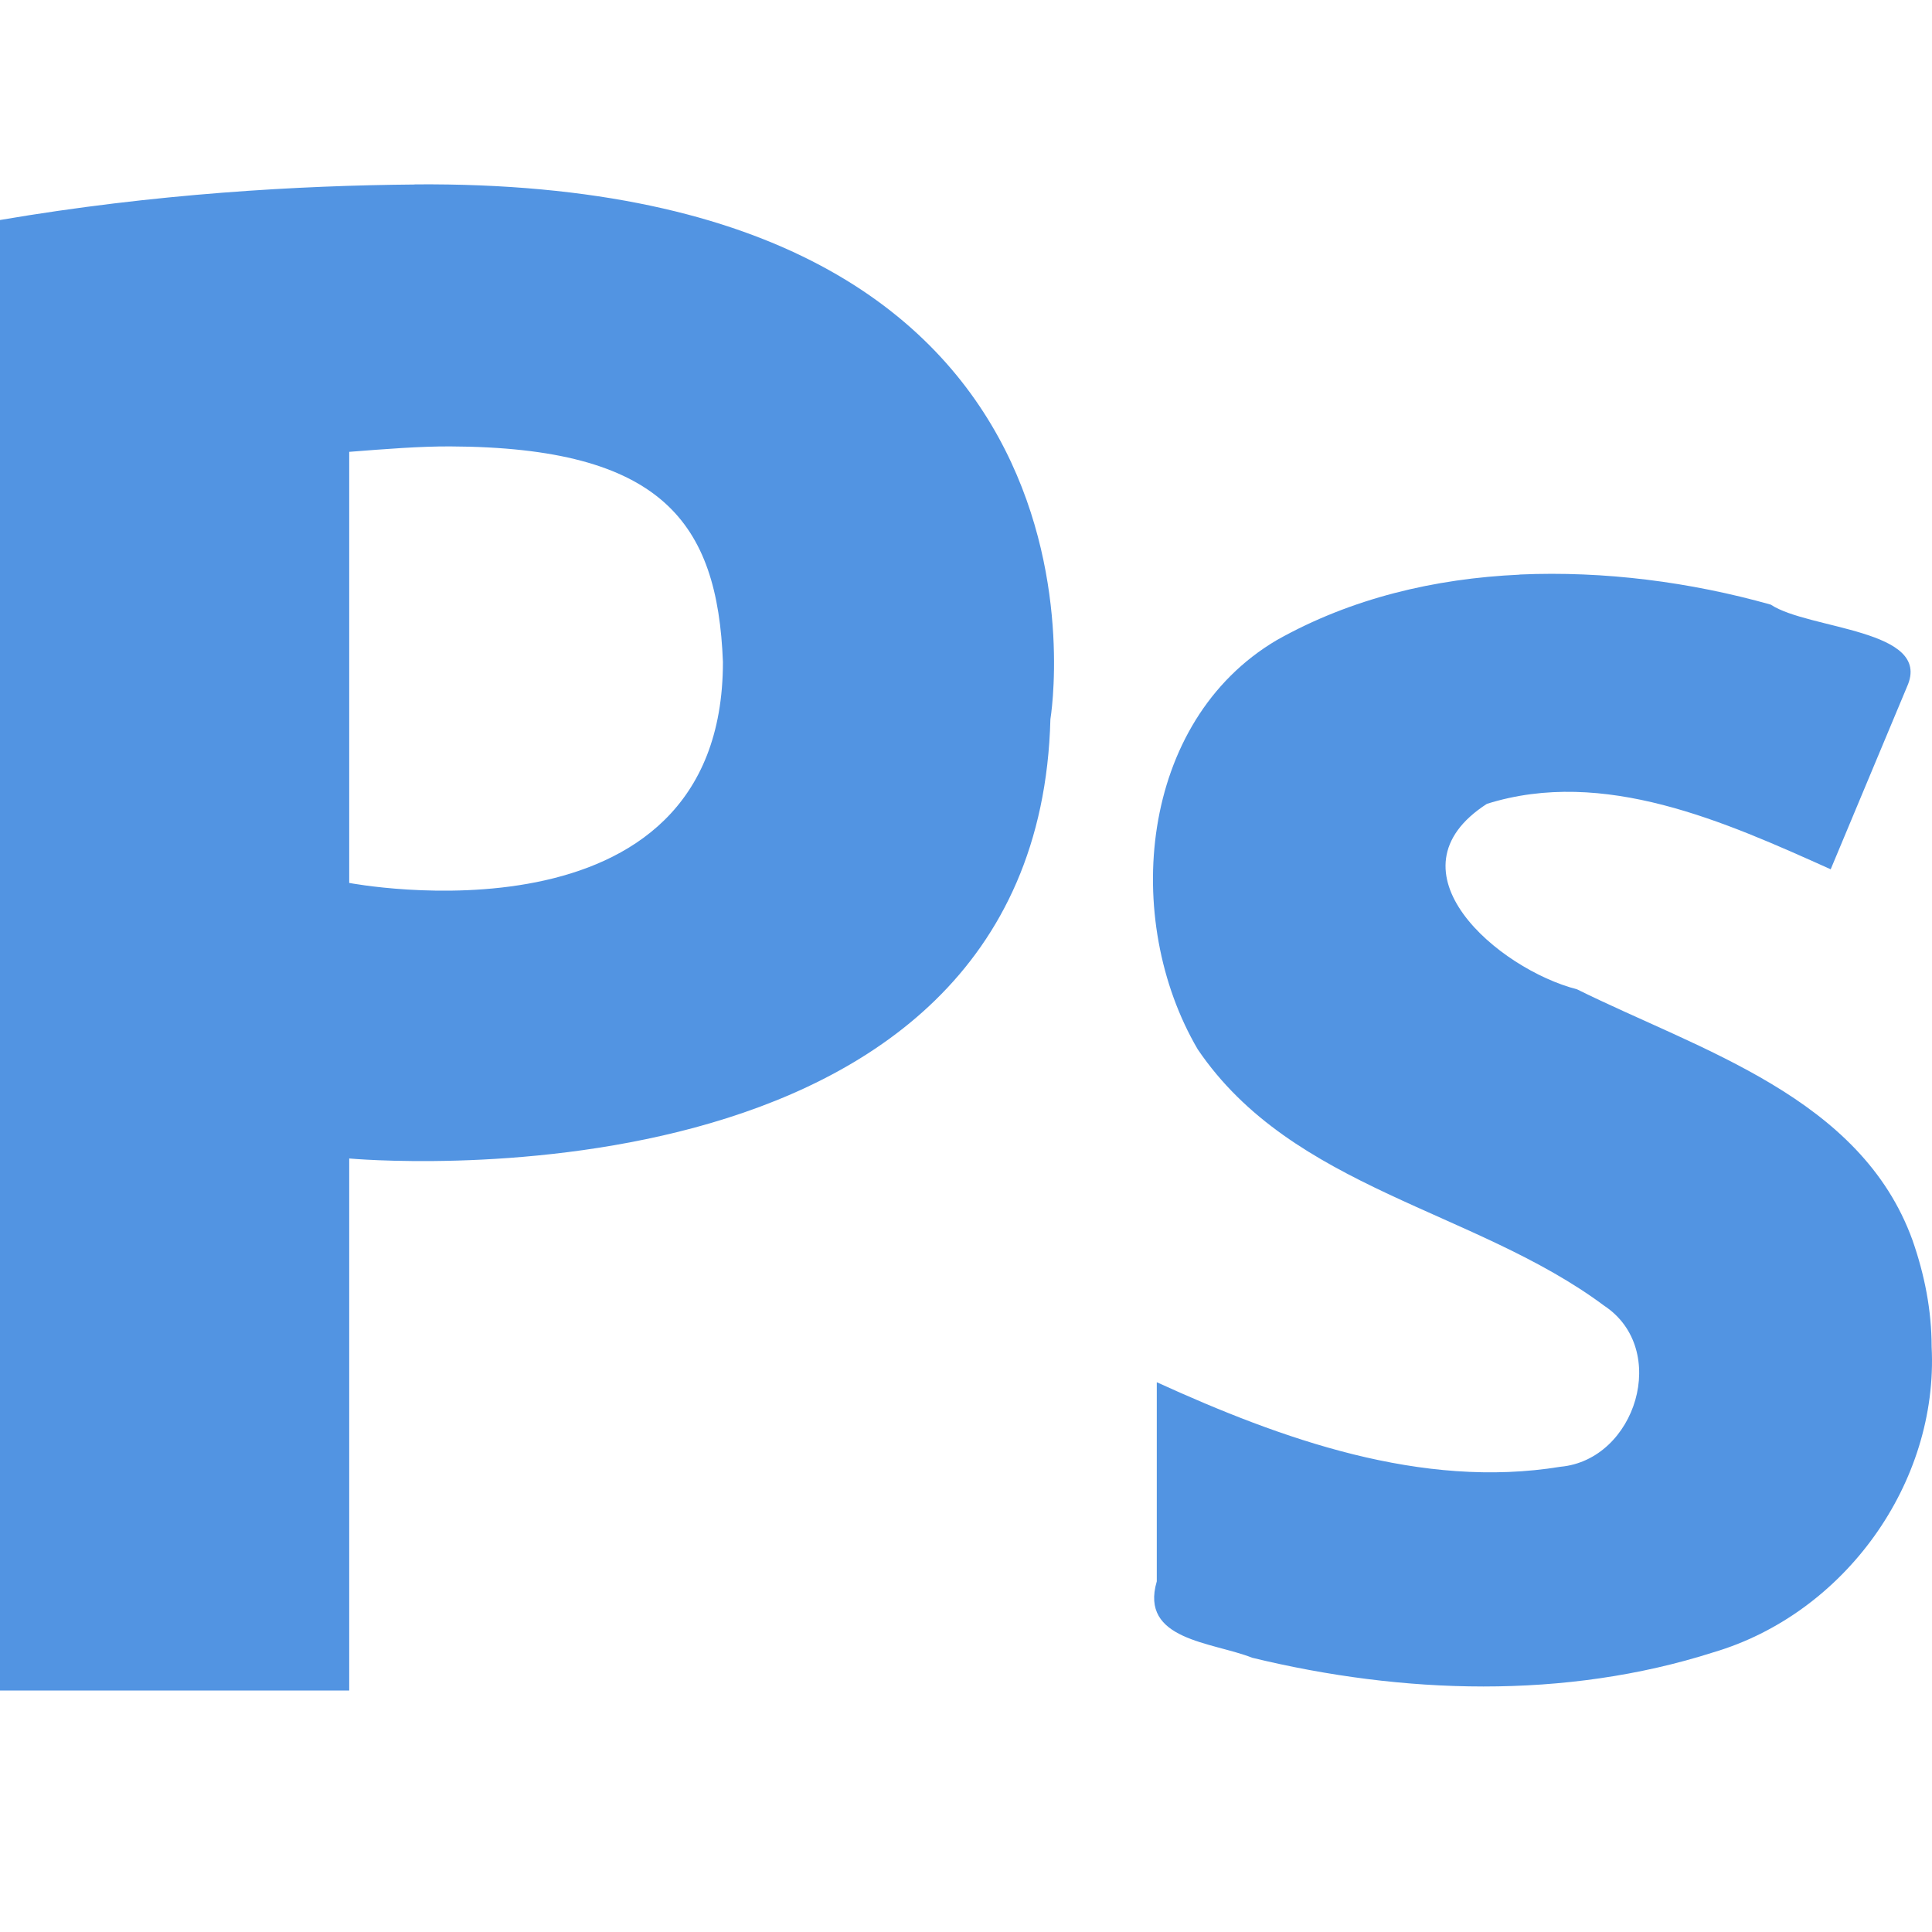 <?xml version="1.0" encoding="UTF-8" standalone="no"?>
<!-- Created with Inkscape (http://www.inkscape.org/) -->

<svg
   xmlns:dc="http://purl.org/dc/elements/1.1/"
   xmlns:cc="http://creativecommons.org/ns#"
   xmlns:rdf="http://www.w3.org/1999/02/22-rdf-syntax-ns#"
   xmlns:svg="http://www.w3.org/2000/svg"
   xmlns="http://www.w3.org/2000/svg"
   xmlns:xlink="http://www.w3.org/1999/xlink"
   xmlns:sodipodi="http://sodipodi.sourceforge.net/DTD/sodipodi-0.dtd"
   xmlns:inkscape="http://www.inkscape.org/namespaces/inkscape"
   version="1.1"
   width="16"
   height="16"
   id="svg3810"
   inkscape:version="0.91 r"
   sodipodi:docname="image-x-psd.svg">
  <sodipodi:namedview
     pagecolor="#ffffff"
     bordercolor="#666666"
     borderopacity="1"
     objecttolerance="10"
     gridtolerance="10"
     guidetolerance="10"
     inkscape:pageopacity="0"
     inkscape:pageshadow="2"
     inkscape:window-width="1444"
     inkscape:window-height="1015"
     id="namedview28"
     showgrid="false"
     inkscape:zoom="39.8125"
     inkscape:cx="8"
     inkscape:cy="8"
     inkscape:current-layer="layer1"
     inkscape:window-x="75"
     inkscape:window-y="34"
     inkscape:window-maximized="0" />
  <defs
     id="defs3812">
    <linearGradient
       x1="24"
       y1="5.564"
       x2="24"
       y2="43"
       id="linearGradient3988"
       xlink:href="#linearGradient3977"
       gradientUnits="userSpaceOnUse"
       gradientTransform="matrix(0.243,0,0,0.351,2.162,-0.432)" />
    <linearGradient
       id="linearGradient3977">
      <stop
         id="stop3979"
         style="stop-color:#ffffff;stop-opacity:1"
         offset="0" />
      <stop
         id="stop3981"
         style="stop-color:#ffffff;stop-opacity:0.235"
         offset="0.036" />
      <stop
         id="stop3983"
         style="stop-color:#ffffff;stop-opacity:0.157"
         offset="0.951" />
      <stop
         id="stop3985"
         style="stop-color:#ffffff;stop-opacity:0.392"
         offset="1" />
    </linearGradient>
    <linearGradient
       id="linearGradient3600">
      <stop
         id="stop3602"
         style="stop-color:#f4f4f4;stop-opacity:1"
         offset="0" />
      <stop
         id="stop3604"
         style="stop-color:#dbdbdb;stop-opacity:1"
         offset="1" />
    </linearGradient>
    <linearGradient
       id="linearGradient3104">
      <stop
         id="stop3106"
         style="stop-color:#a0a0a0;stop-opacity:1"
         offset="0" />
      <stop
         id="stop3108"
         style="stop-color:#bebebe;stop-opacity:1"
         offset="1" />
    </linearGradient>
    <linearGradient
       x1="25.132"
       y1="0.985"
       x2="25.132"
       y2="47.013"
       id="linearGradient3806"
       xlink:href="#linearGradient3600"
       gradientUnits="userSpaceOnUse"
       gradientTransform="matrix(0.314,0,0,0.326,0.457,-0.322)" />
    <linearGradient
       x1="-51.786"
       y1="50.786"
       x2="-51.786"
       y2="2.906"
       id="linearGradient3808"
       xlink:href="#linearGradient3104"
       gradientUnits="userSpaceOnUse"
       gradientTransform="matrix(0.254,0,0,0.305,19.129,-0.685)" />
  </defs>
  <g
     id="layer1">
    <path
       d="M 3.434,1.528 C 2.482,1.536 1.283,1.603 0,1.822 L 0,14 l 2.892,0 0,-4.406 c 0,0 5.699,0.529 5.807,-3.638 0,0 0.752,-4.477 -5.265,-4.429 z m 0.294,2.169 c 1.755,0.007 2.214,0.629 2.259,1.785 0,2.424 -3.095,1.83 -3.095,1.83 l 0,-3.57 c 0.306,-0.024 0.585,-0.046 0.836,-0.045 z m 8.857,1.062 c -0.702,0.032 -1.395,0.195 -2.011,0.542 -1.142,0.673 -1.284,2.316 -0.655,3.389 0.786,1.16 2.297,1.327 3.367,2.124 0.543,0.36 0.263,1.275 -0.362,1.333 -1.151,0.188 -2.309,-0.228 -3.344,-0.7 l 0,1.649 c -0.144,0.489 0.457,0.501 0.791,0.633 1.243,0.302 2.59,0.347 3.818,-0.045 1.085,-0.32 1.866,-1.401 1.808,-2.531 -3.78e-4,-0.302 -0.058,-0.594 -0.158,-0.881 -0.428,-1.186 -1.755,-1.572 -2.779,-2.079 -0.65,-0.167 -1.608,-0.98 -0.746,-1.536 0.969,-0.304 1.972,0.149 2.847,0.542 l 0.633,-1.514 c 0.212,-0.476 -0.814,-0.469 -1.13,-0.678 -0.665,-0.187 -1.376,-0.28 -2.079,-0.249 z"
       inkscape:connector-curvature="0"
       id="path3879"
       style="fill:#5294e2;fill-opacity:1;stroke:none" />
  </g>
</svg>
